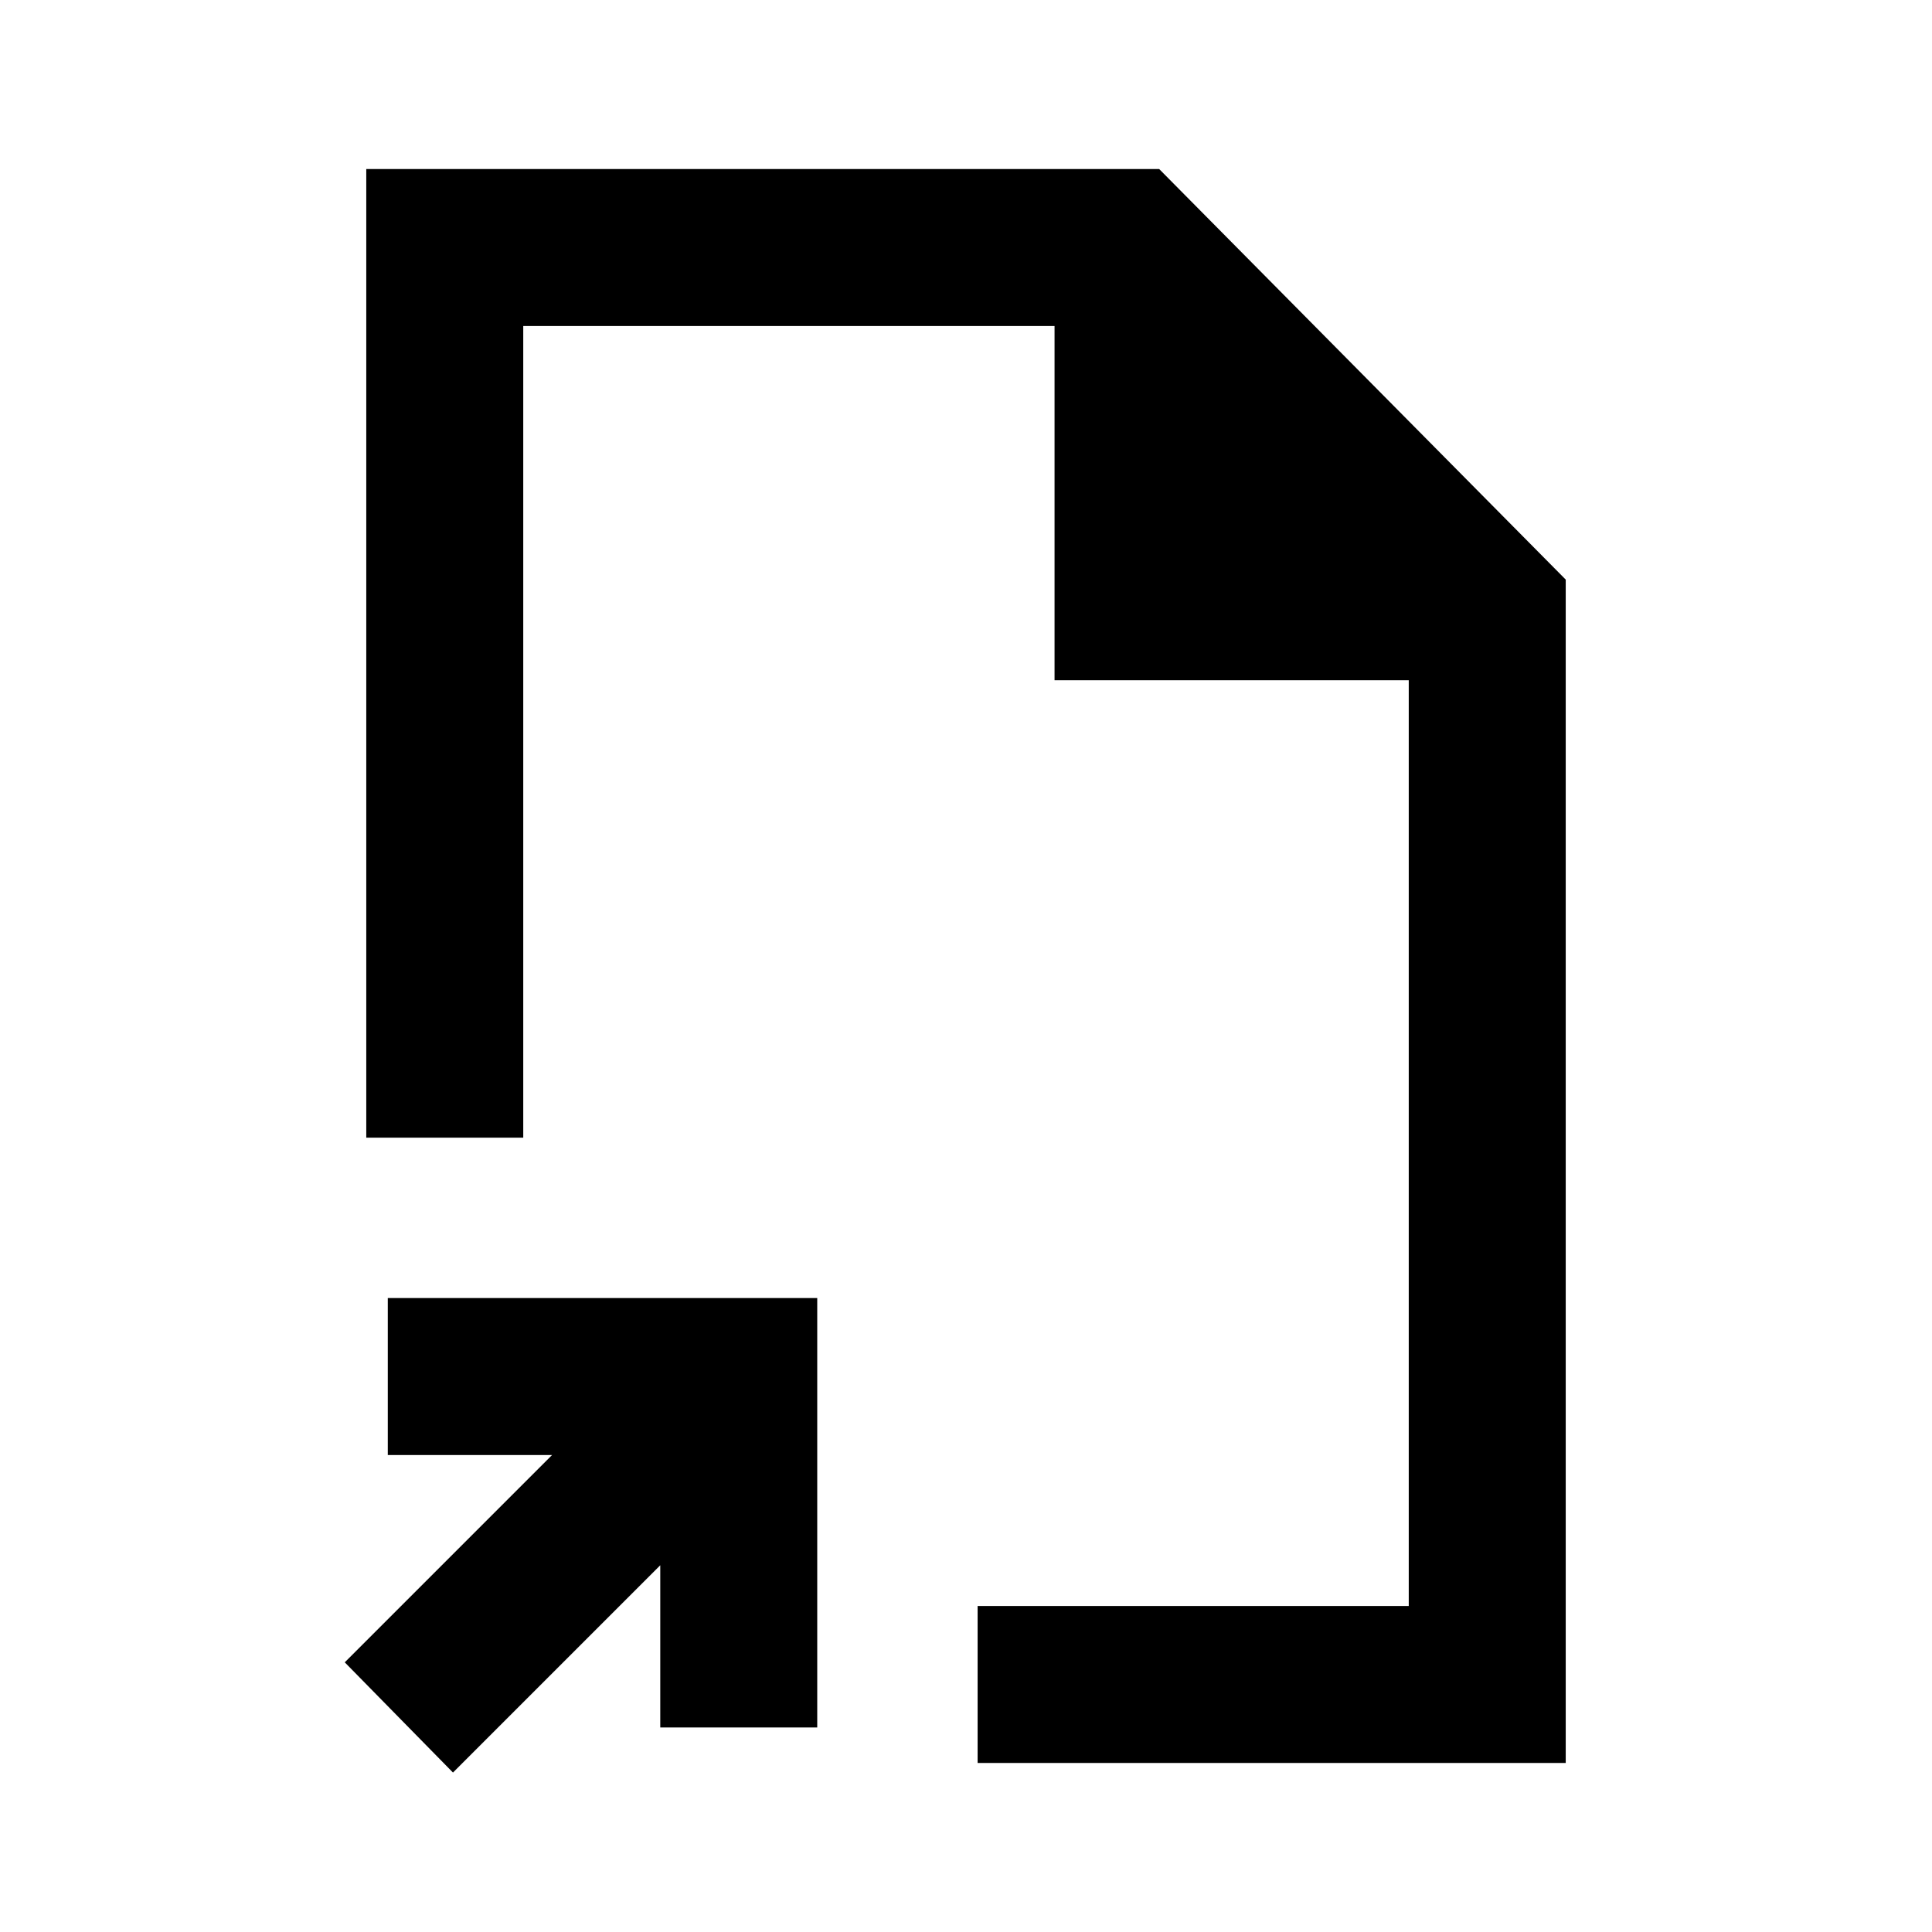 <svg xmlns="http://www.w3.org/2000/svg" height="20" viewBox="0 -960 960 960" width="20"><path d="M480-480ZM225.08-79.23 171.31-134l103-103h-81.62v-78h213.39v213.38h-78v-80.61l-103 103ZM485.77-84v-78H700v-460H524v-176H260v403.31h-78V-876h394l202 204v588H485.77Z"/></svg>